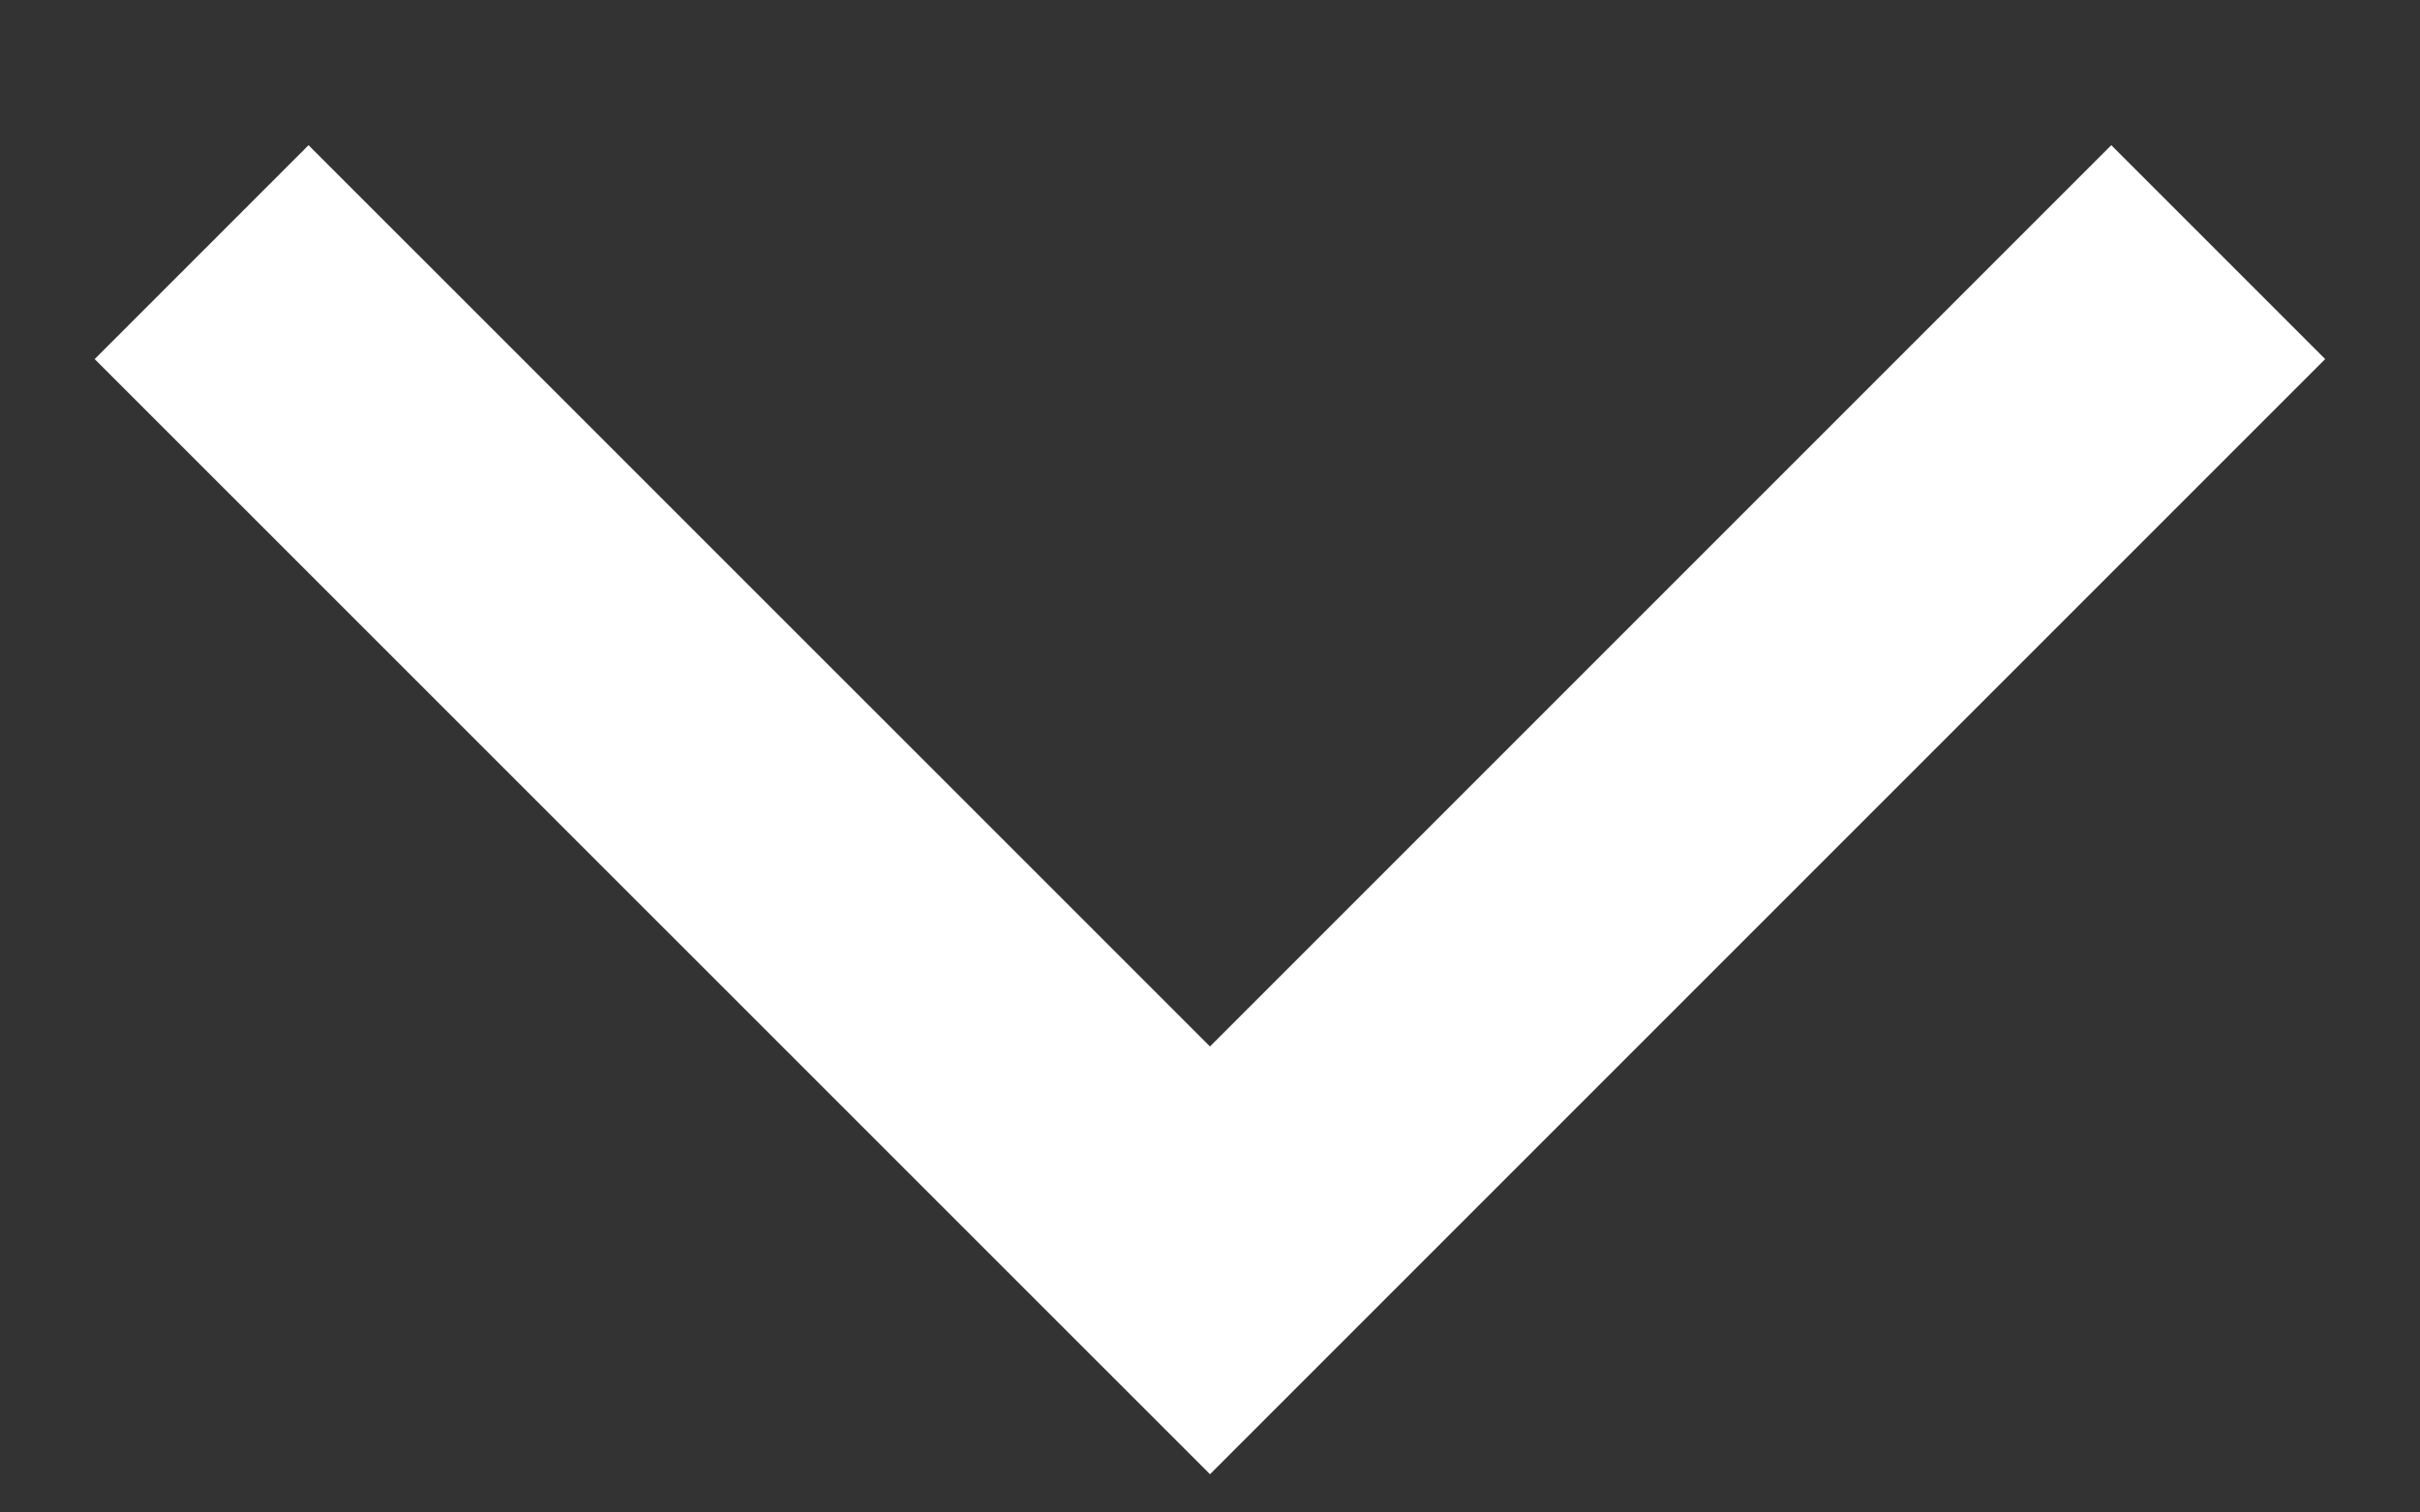 <svg width="16" height="10" fill="none" xmlns="http://www.w3.org/2000/svg"><rect width="100%" height="100%" fill="#333333" stroke="none"/><path d="M14.666 1.667L8 8.333 1.333 1.667" stroke="#fff" stroke-width="2"/></svg>